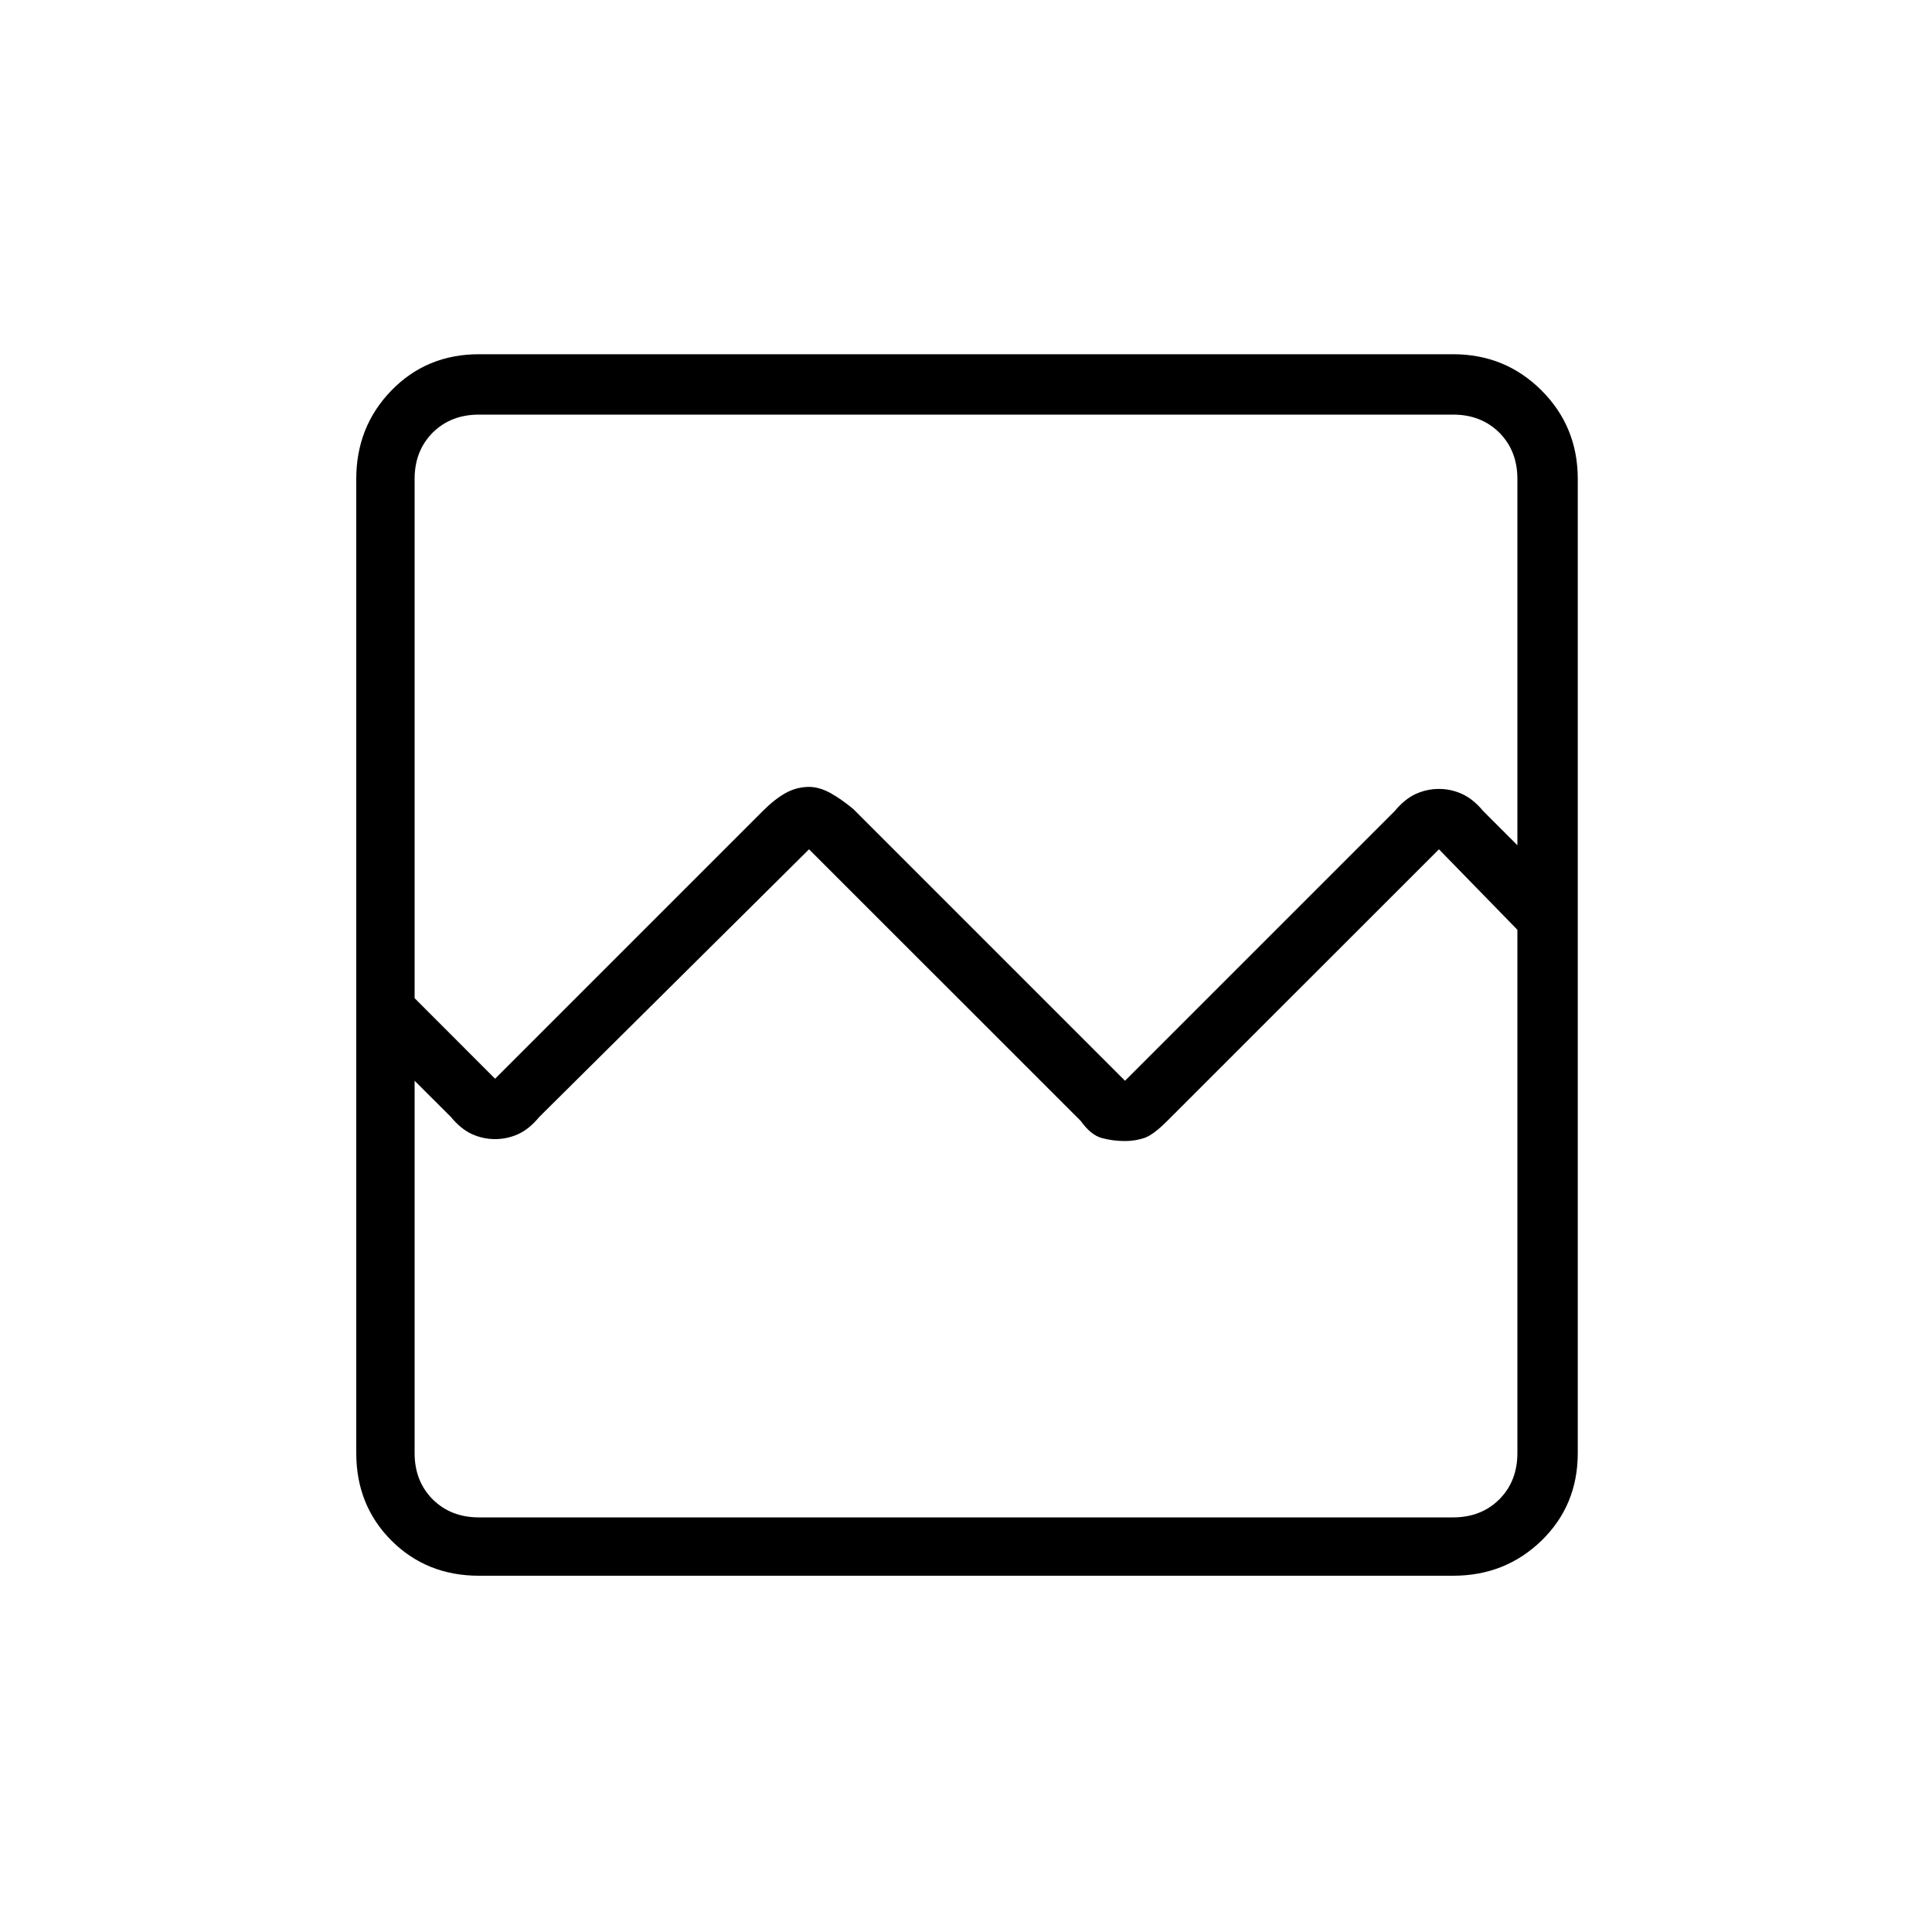 <svg xmlns="http://www.w3.org/2000/svg" height="20" width="20"><path d="M4.958 16.312Q4.417 16.312 4.052 15.948Q3.688 15.583 3.688 15.042V4.958Q3.688 4.417 4.052 4.042Q4.417 3.667 4.958 3.667H15.042Q15.583 3.667 15.958 4.042Q16.333 4.417 16.333 4.958V15.042Q16.333 15.583 15.958 15.948Q15.583 16.312 15.042 16.312ZM5.125 11.167 7.896 8.396Q8.021 8.271 8.135 8.208Q8.25 8.146 8.375 8.146Q8.479 8.146 8.594 8.208Q8.708 8.271 8.833 8.375L11.646 11.188L14.438 8.396Q14.542 8.271 14.656 8.219Q14.771 8.167 14.896 8.167Q15.021 8.167 15.135 8.219Q15.25 8.271 15.354 8.396L15.708 8.75V4.958Q15.708 4.667 15.521 4.479Q15.333 4.292 15.042 4.292H4.958Q4.667 4.292 4.479 4.479Q4.292 4.667 4.292 4.958V10.333ZM4.292 15.042Q4.292 15.333 4.479 15.521Q4.667 15.708 4.958 15.708H15.042Q15.333 15.708 15.521 15.521Q15.708 15.333 15.708 15.042V9.625L14.896 8.792L12.083 11.604Q11.938 11.75 11.844 11.781Q11.75 11.812 11.646 11.812Q11.521 11.812 11.406 11.781Q11.292 11.75 11.188 11.604L8.375 8.792L5.583 11.562Q5.479 11.688 5.365 11.74Q5.25 11.792 5.125 11.792Q5 11.792 4.885 11.74Q4.771 11.688 4.667 11.562L4.292 11.188ZM4.292 15.042Q4.292 15.333 4.292 15.521Q4.292 15.708 4.292 15.708Q4.292 15.708 4.292 15.521Q4.292 15.333 4.292 15.042V9.604V10.229V9.354V8.75V4.958Q4.292 4.667 4.292 4.479Q4.292 4.292 4.292 4.292Q4.292 4.292 4.292 4.479Q4.292 4.667 4.292 4.958V10.333V11.188Z"/></svg>